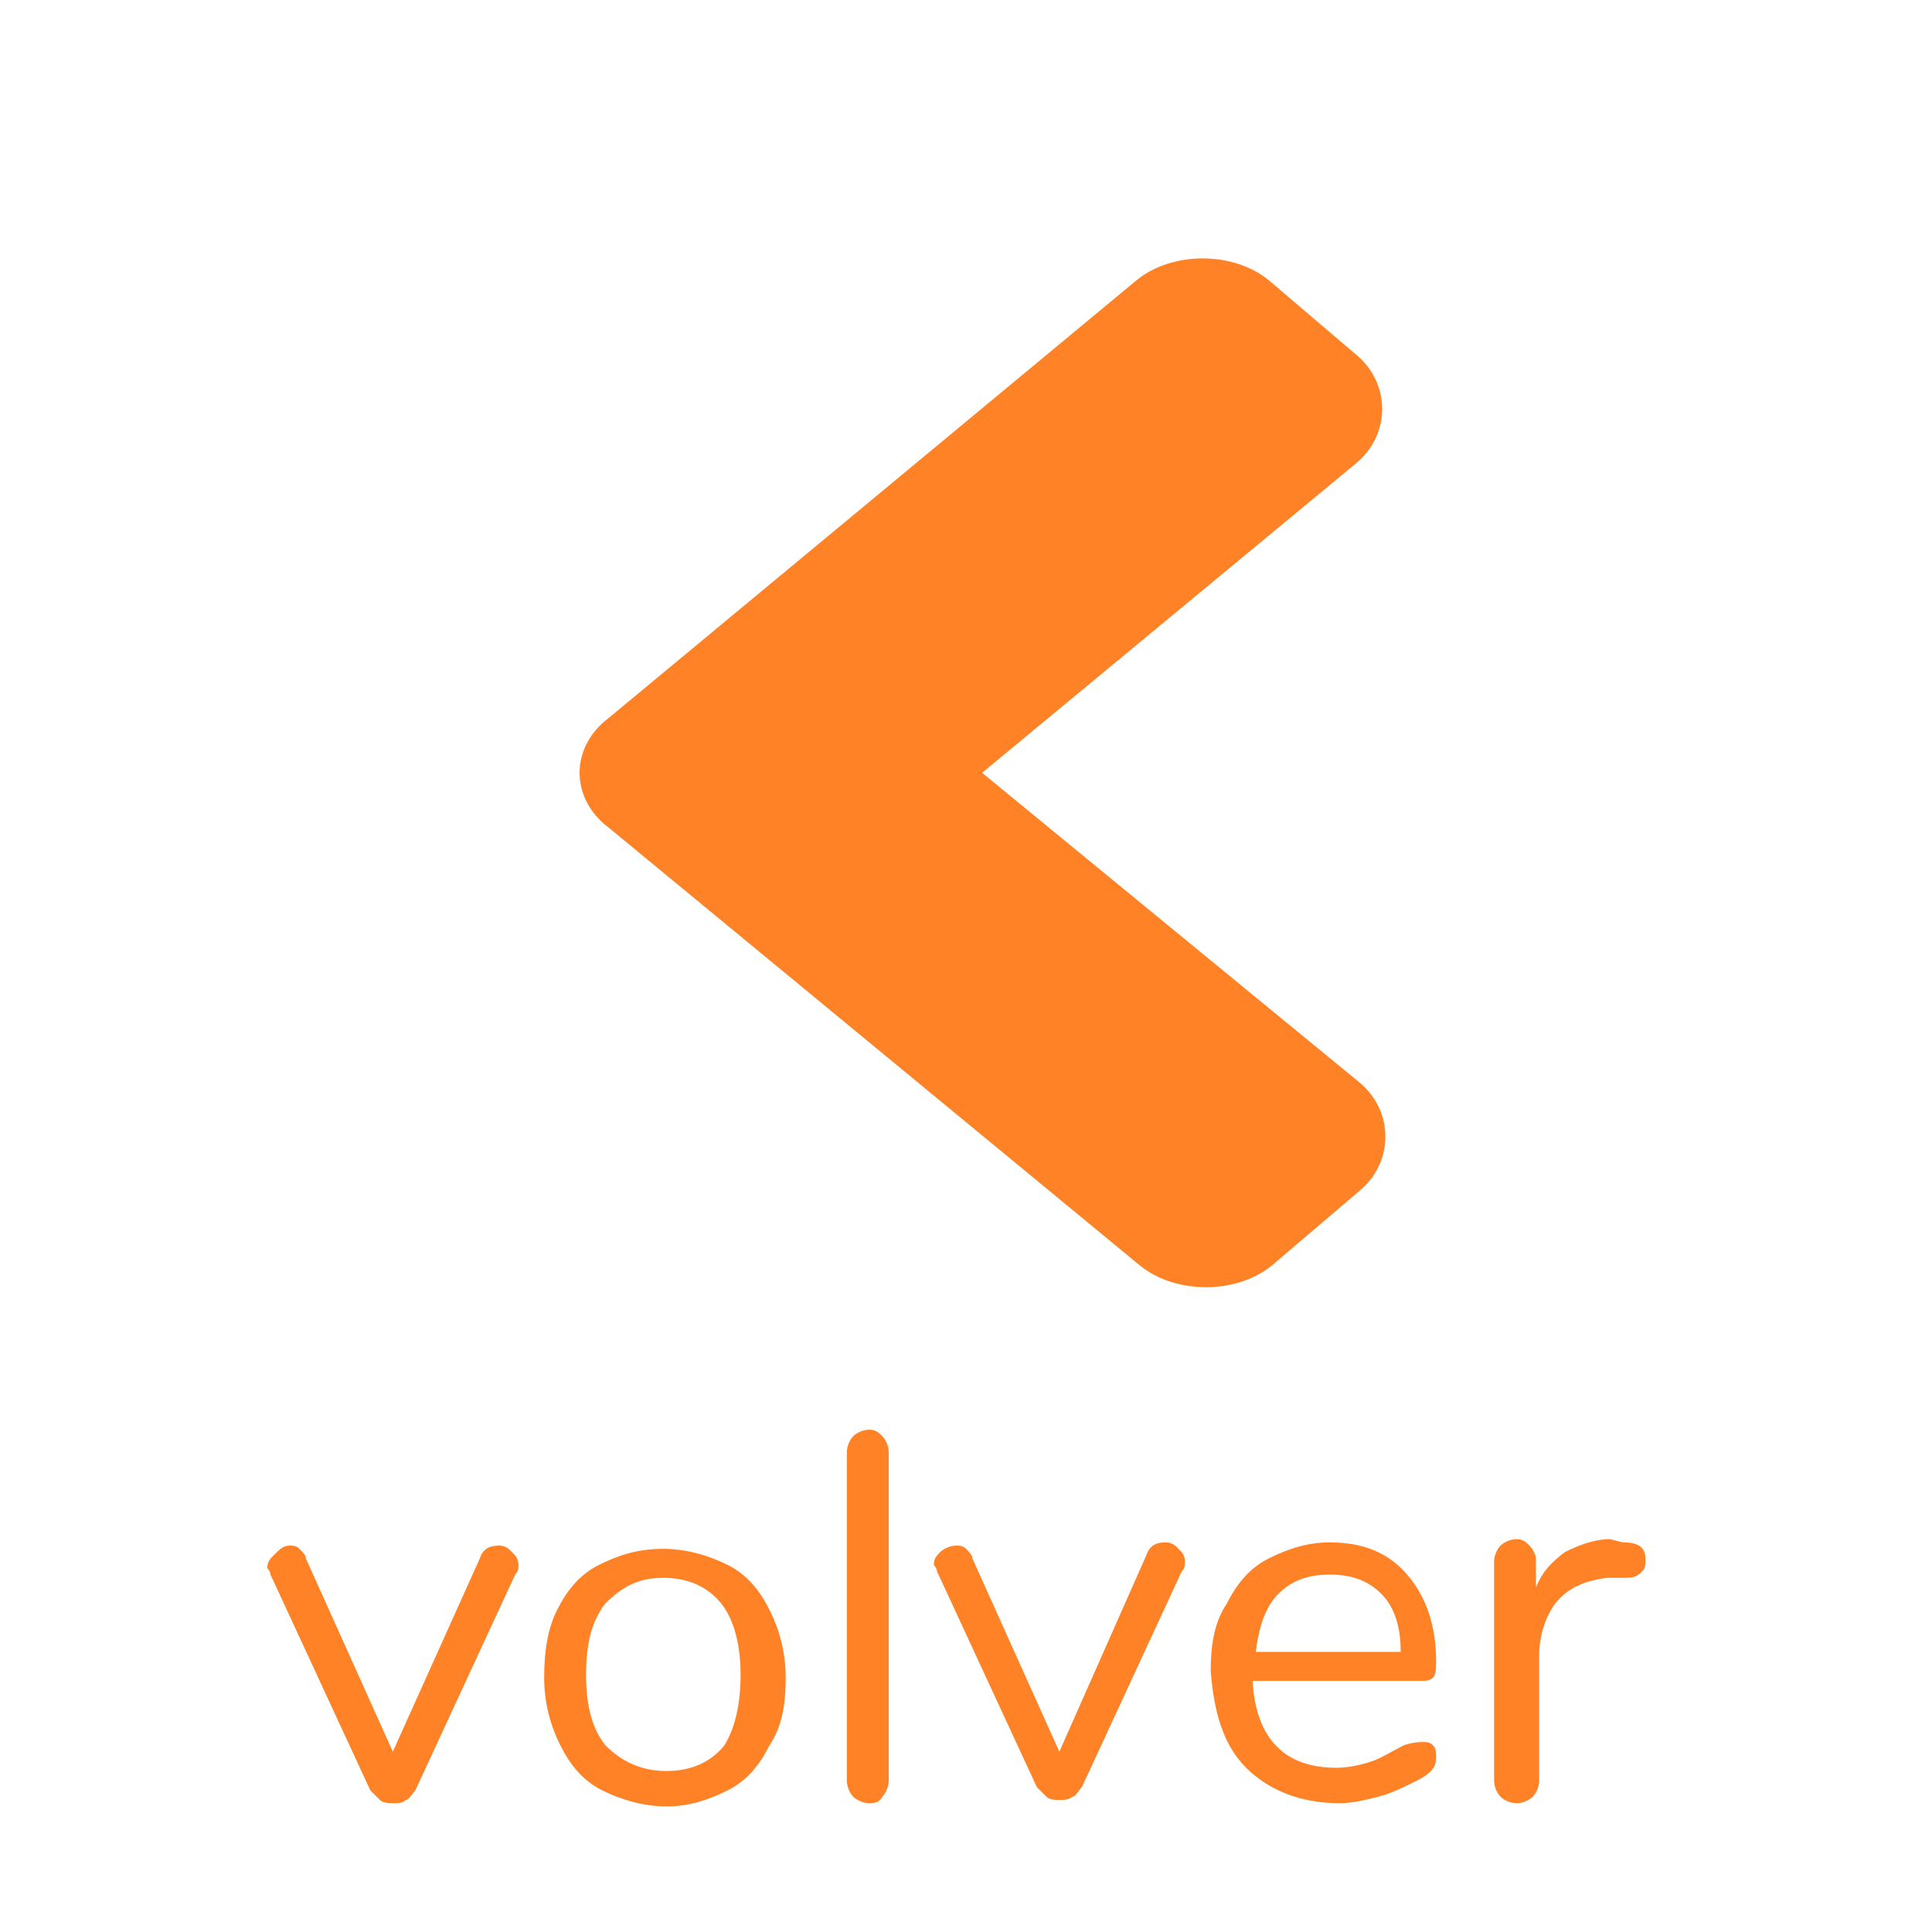 <?xml version="1.0" encoding="utf-8"?>
<!-- Generator: Adobe Illustrator 21.0.0, SVG Export Plug-In . SVG Version: 6.00 Build 0)  -->
<svg version="1.1" id="Capa_1" xmlns="http://www.w3.org/2000/svg" xmlns:xlink="http://www.w3.org/1999/xlink" x="0px" y="0px"
	 viewBox="0 0 60 60" style="enable-background:new 0 0 60 60;" xml:space="preserve">
<style type="text/css">
	.st0{fill:#FF8226;}
</style>
<path class="st0" d="M14.9,48.4c0.1-0.3,0.3-0.4,0.6-0.4c0.2,0,0.3,0.1,0.4,0.2c0.1,0.1,0.2,0.2,0.2,0.4c0,0.1,0,0.2-0.1,0.3
	l-3.1,6.7c-0.1,0.1-0.2,0.3-0.3,0.3C12.5,56,12.4,56,12.2,56c-0.1,0-0.3,0-0.4-0.1c-0.1-0.1-0.2-0.2-0.3-0.3l-3.1-6.7
	c0-0.1-0.1-0.2-0.1-0.2c0-0.2,0.1-0.3,0.2-0.4C8.7,48.1,8.8,48,9,48c0.1,0,0.2,0,0.3,0.1c0.1,0.1,0.2,0.2,0.2,0.3l2.7,6L14.9,48.4z
	 M20.7,56.1c-0.7,0-1.4-0.2-2-0.5c-0.6-0.3-1-0.8-1.3-1.4c-0.3-0.6-0.5-1.3-0.5-2.1c0-0.8,0.1-1.5,0.4-2.1c0.3-0.6,0.7-1.1,1.3-1.4
	c0.6-0.3,1.2-0.5,2-0.5c0.7,0,1.4,0.2,2,0.5c0.6,0.3,1,0.8,1.3,1.4c0.3,0.6,0.5,1.3,0.5,2.1c0,0.8-0.1,1.5-0.5,2.1
	c-0.3,0.6-0.7,1.1-1.3,1.4C22,55.9,21.4,56.1,20.7,56.1z M20.7,55c0.8,0,1.4-0.3,1.8-0.8C22.8,53.7,23,53,23,52
	c0-0.9-0.2-1.7-0.6-2.2c-0.4-0.5-1-0.8-1.8-0.8c-0.8,0-1.3,0.3-1.8,0.8c-0.4,0.5-0.6,1.2-0.6,2.2c0,1,0.2,1.7,0.6,2.2
	C19.3,54.7,19.9,55,20.7,55z M27,56c-0.2,0-0.4-0.1-0.5-0.2c-0.1-0.1-0.2-0.3-0.2-0.5l0-10.2c0-0.2,0.1-0.4,0.2-0.5
	c0.1-0.1,0.3-0.2,0.5-0.2c0.2,0,0.3,0.1,0.4,0.2c0.1,0.1,0.2,0.3,0.2,0.5l0,10.2c0,0.2-0.1,0.4-0.2,0.5C27.3,56,27.1,56,27,56z
	 M35.6,48.3c0.1-0.3,0.3-0.4,0.6-0.4c0.2,0,0.3,0.1,0.4,0.2c0.1,0.1,0.2,0.2,0.2,0.4c0,0.1,0,0.2-0.1,0.3l-3.1,6.7
	c-0.1,0.1-0.2,0.3-0.3,0.3c-0.1,0.1-0.3,0.1-0.4,0.1c-0.1,0-0.3,0-0.4-0.1c-0.1-0.1-0.2-0.2-0.3-0.3l-3.1-6.7c0-0.1-0.1-0.2-0.1-0.2
	c0-0.2,0.1-0.3,0.2-0.4c0.1-0.1,0.3-0.2,0.5-0.2c0.1,0,0.2,0,0.3,0.1c0.1,0.1,0.2,0.2,0.2,0.3l2.7,6L35.6,48.3z M44.2,54.1
	c0.1,0,0.2,0,0.3,0.1c0.1,0.1,0.1,0.2,0.1,0.4c0,0.3-0.2,0.5-0.6,0.7c-0.4,0.2-0.8,0.4-1.2,0.5C42.4,55.9,42,56,41.6,56
	c-1.2,0-2.2-0.4-2.9-1.1c-0.7-0.7-1-1.7-1.1-3c0-0.8,0.1-1.5,0.5-2.1c0.3-0.6,0.7-1.1,1.3-1.4c0.6-0.3,1.2-0.5,1.9-0.5
	c1,0,1.8,0.3,2.4,1c0.6,0.7,0.9,1.6,0.9,2.7c0,0.2,0,0.4-0.1,0.5c-0.1,0.1-0.2,0.1-0.4,0.1l-5.2,0c0.1,1.8,1,2.7,2.6,2.7
	c0.4,0,0.8-0.1,1.1-0.2c0.3-0.1,0.6-0.3,1-0.5C43.9,54.1,44.1,54.1,44.2,54.1z M41.3,48.9c-0.7,0-1.2,0.2-1.6,0.6
	c-0.4,0.4-0.6,1-0.7,1.8l4.5,0c0-0.8-0.2-1.4-0.6-1.8C42.5,49.1,42,48.9,41.3,48.9z M50.4,47.9c0.4,0,0.7,0.1,0.7,0.5
	c0,0.2,0,0.3-0.1,0.4C50.8,49,50.7,49,50.4,49l-0.5,0c-0.7,0.1-1.2,0.3-1.6,0.8c-0.3,0.4-0.5,1-0.5,1.6l0,3.9c0,0.2-0.1,0.4-0.2,0.5
	c-0.1,0.1-0.3,0.2-0.5,0.2c-0.2,0-0.4-0.1-0.5-0.2c-0.1-0.1-0.2-0.3-0.2-0.5l0-6.8c0-0.2,0.1-0.4,0.2-0.5c0.1-0.1,0.3-0.2,0.5-0.2
	c0.2,0,0.3,0.1,0.4,0.2c0.1,0.1,0.2,0.3,0.2,0.4l0,0.9c0.2-0.5,0.5-0.8,0.9-1.1c0.4-0.2,0.9-0.4,1.4-0.4L50.4,47.9z"/>
<path class="st0" d="M18.9,22.3L35.3,8.7c1.1-0.9,3-0.9,4.1,0l2.7,2.3c1.1,0.9,1.1,2.5,0,3.4L30.5,24l11.7,9.6
	c1.1,0.9,1.1,2.5,0,3.4l-2.7,2.3c-1.1,0.9-3,0.9-4.1,0L18.9,25.7C17.7,24.8,17.7,23.2,18.9,22.3z"/>
</svg>

